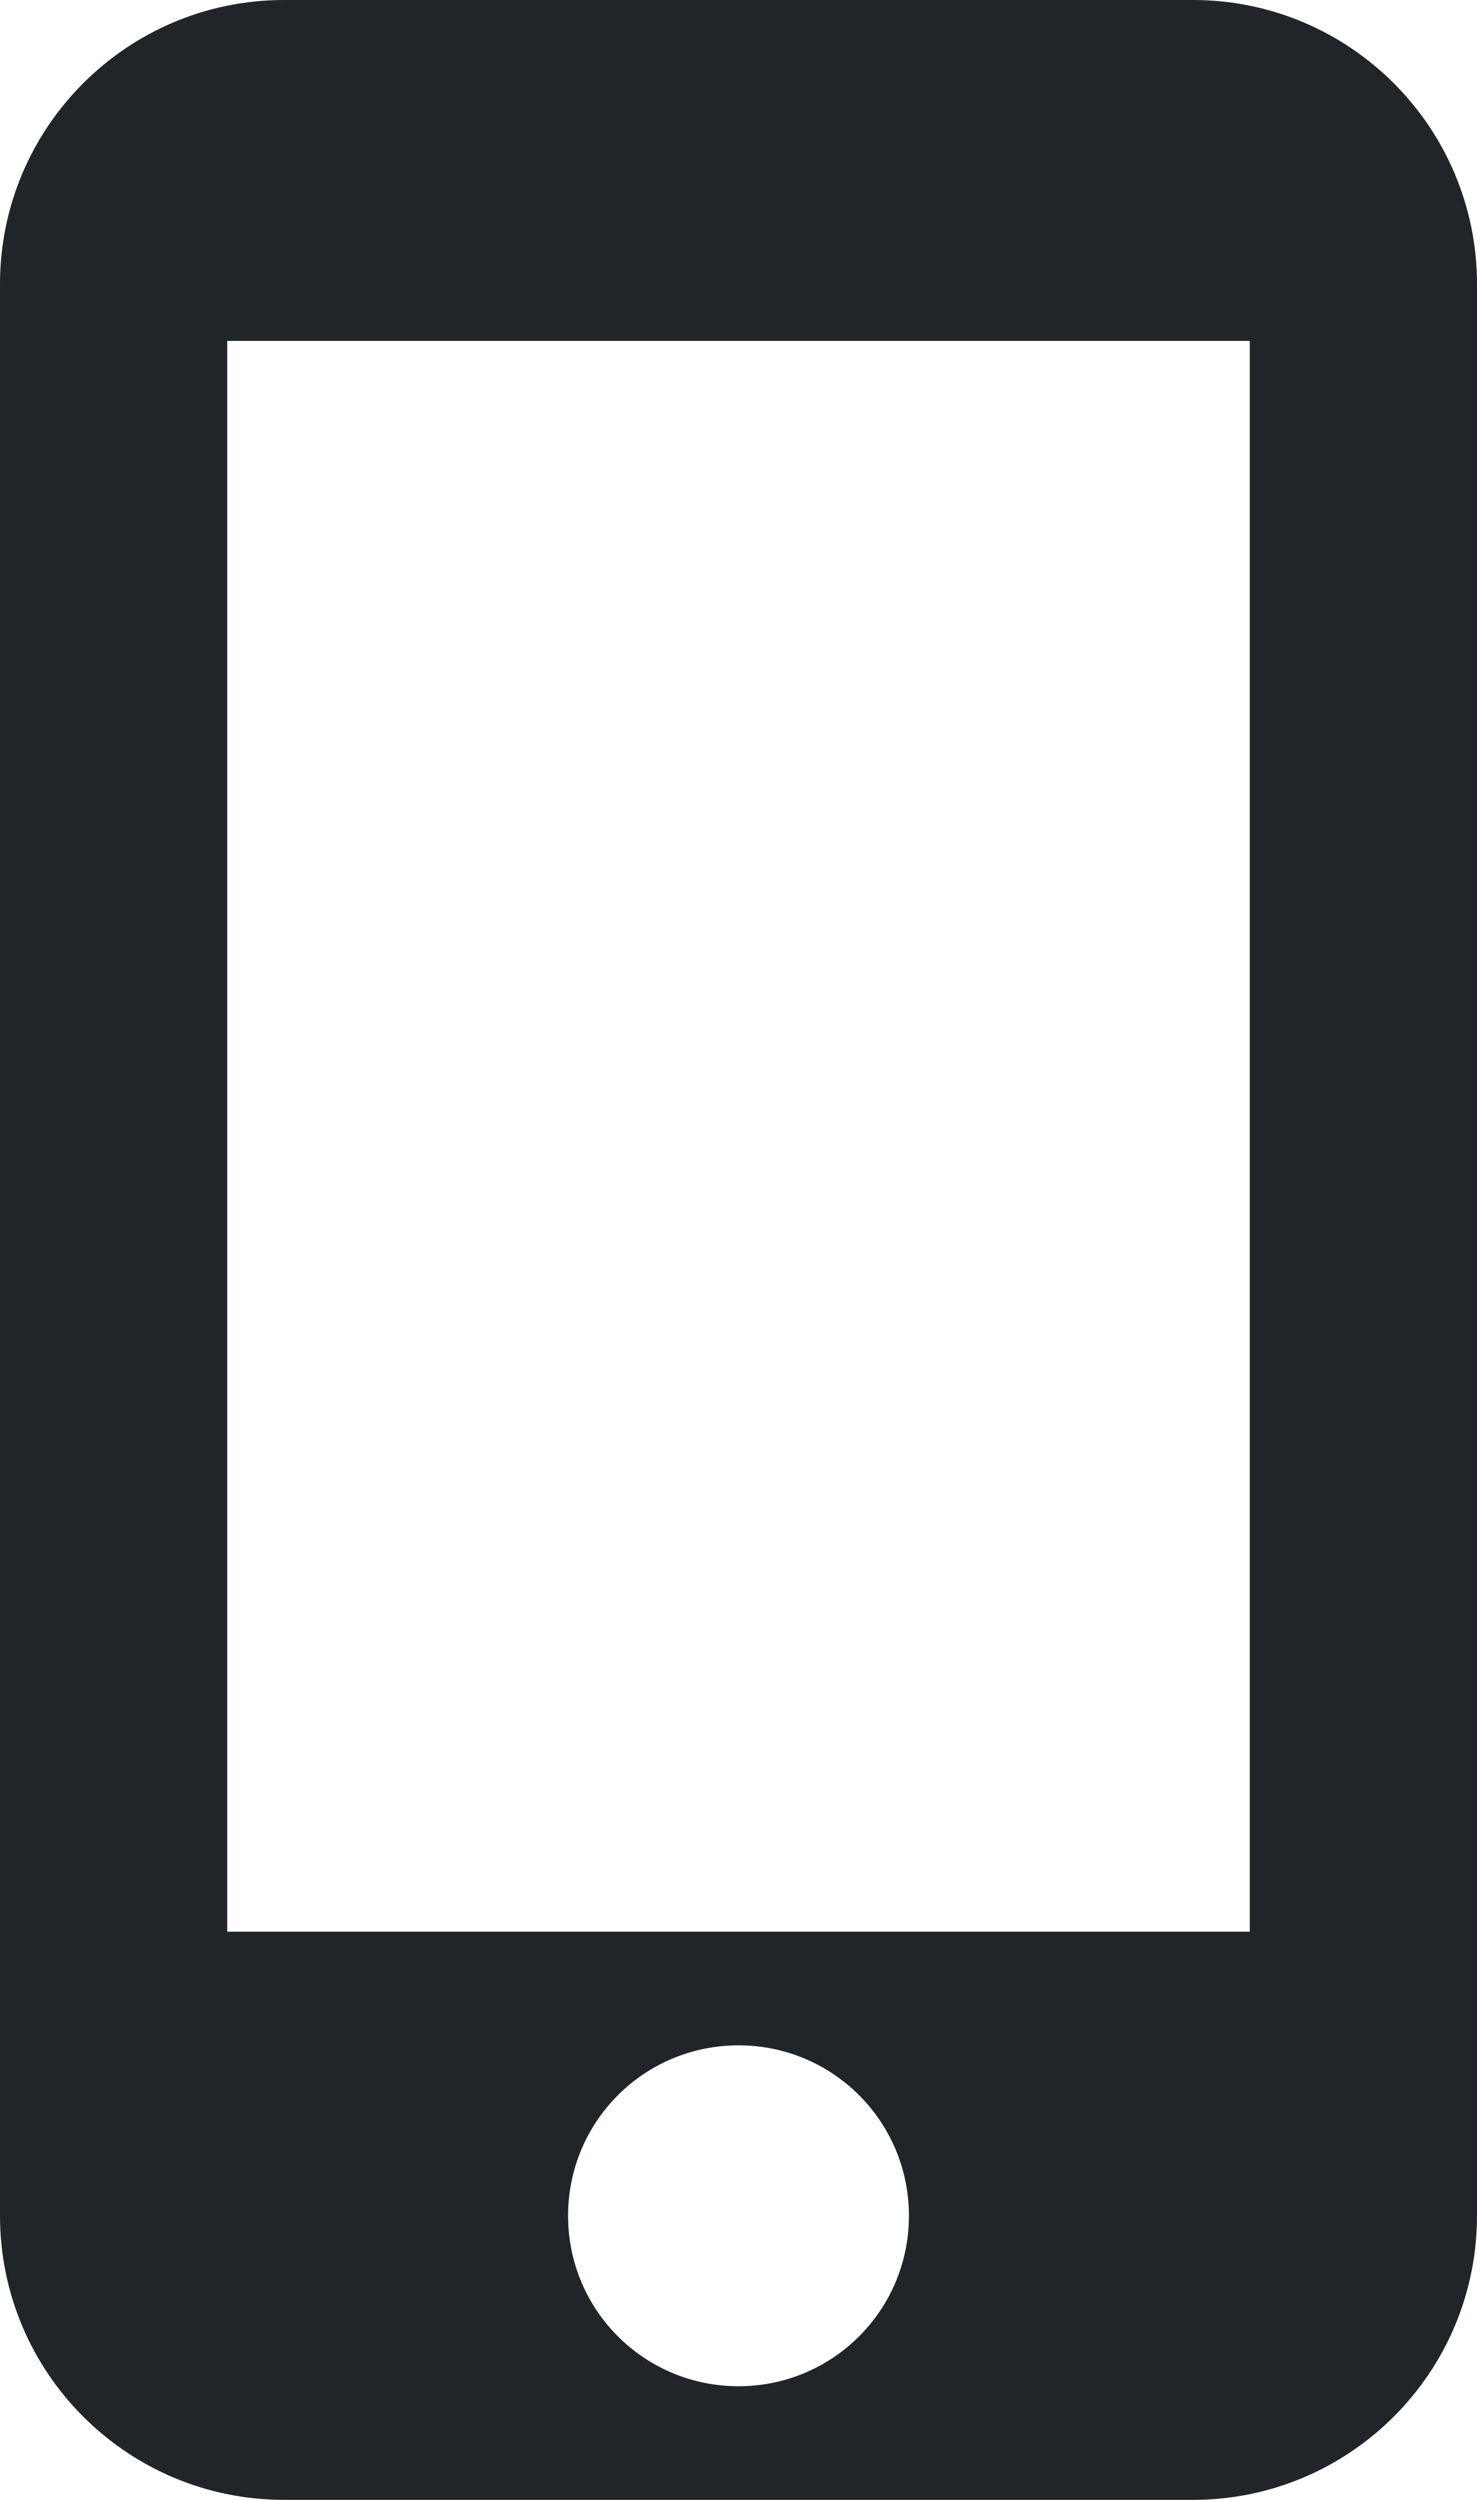 <svg width="13" height="22" viewBox="0 0 13 22" fill="none" xmlns="http://www.w3.org/2000/svg">
<path d="M10.5 0H2.5C1.12 0 0 1.12 0 2.5V19.5C0 20.88 1.12 22 2.5 22H10.5C11.88 22 13 20.88 13 19.5V2.5C13 1.12 11.88 0 10.5 0ZM6.5 21C5.67 21 5 20.33 5 19.5C5 18.67 5.67 18 6.5 18C7.33 18 8 18.67 8 19.5C8 20.33 7.33 21 6.5 21ZM11 17H2V3H11V17Z" fill="#212529"/>
</svg>
